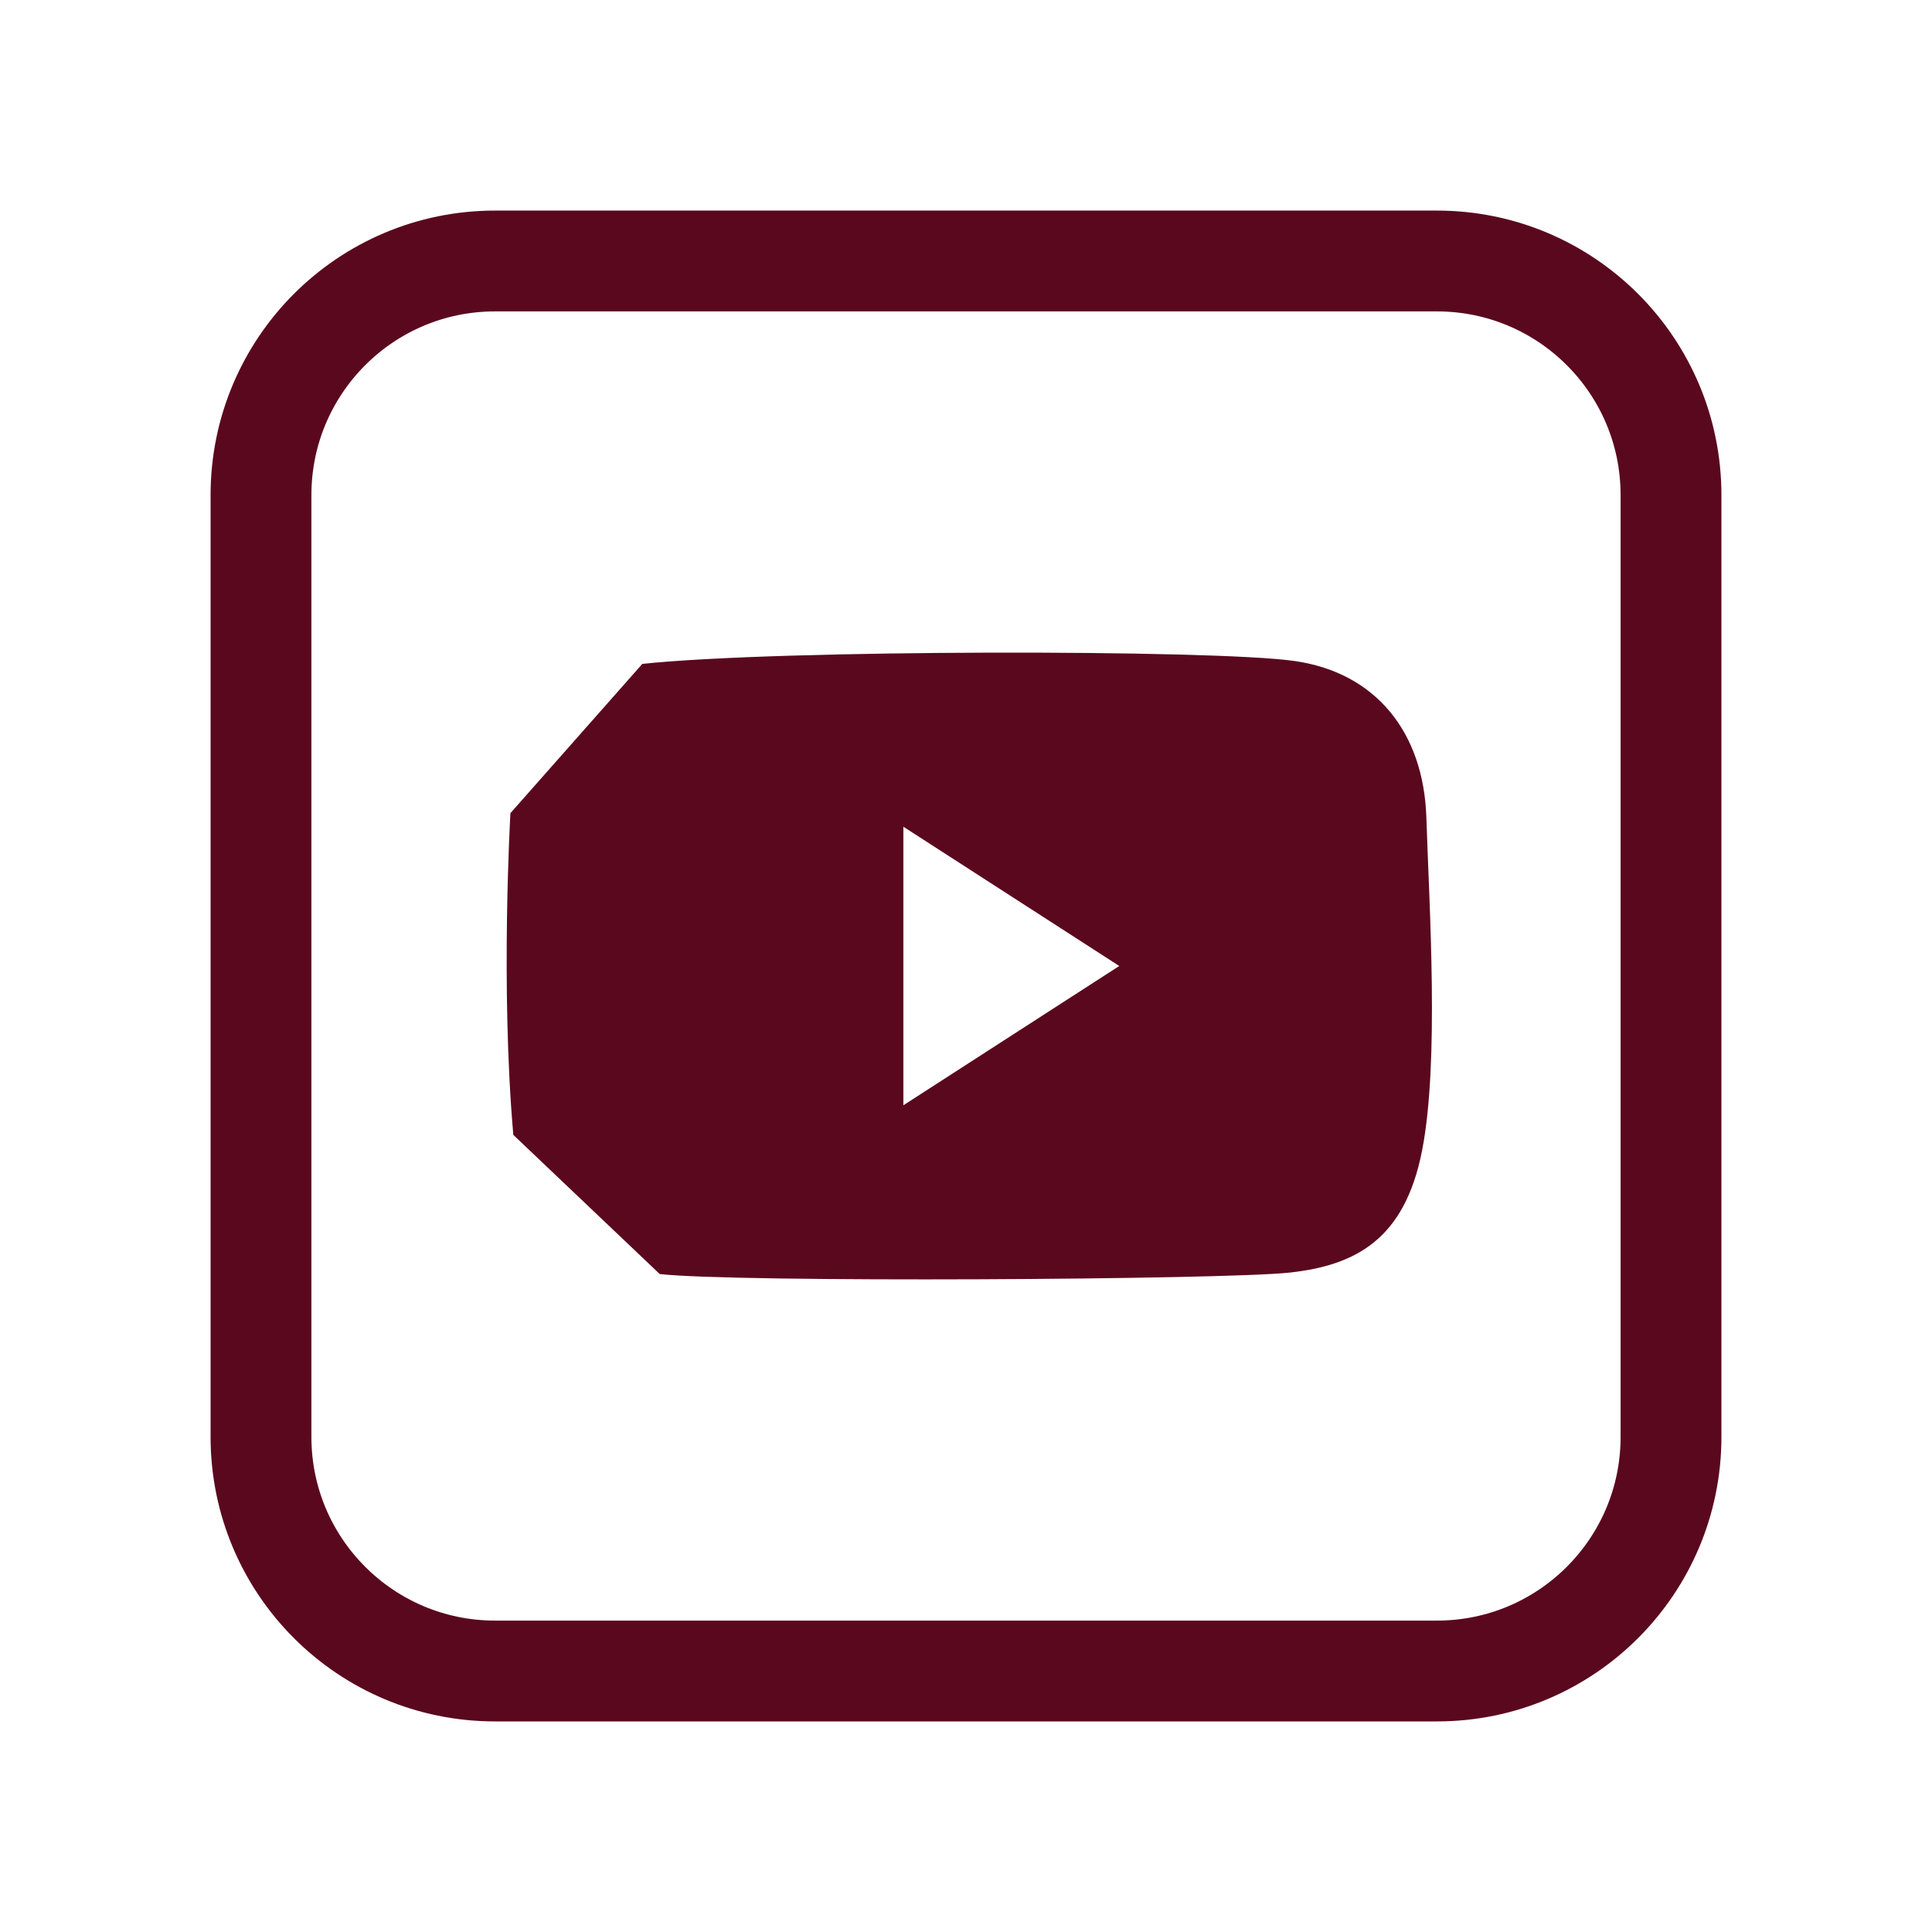 <svg xmlns="http://www.w3.org/2000/svg" width="288" height="288" viewBox="0 0 288 288"><style type="text/css">.st0{fill:#5A081E;} .st1{fill:none;stroke:#5A081E;stroke-width:15.03;stroke-linecap:round;stroke-linejoin:round;stroke-miterlimit:10;}</style><path class="st1" d="M214.204 38.906h-140.408c-19.269 0-34.89 15.621-34.89 34.89v140.408c0 19.269 15.621 34.89 34.89 34.89h140.408c19.269 0 34.89-15.621 34.89-34.89v-140.408c0-19.269-15.621-34.89-34.89-34.89z"/><path class="st0" d="M212.626 121.864c-.413-12.742-7.562-21.603-19.661-23.332-12.099-1.729-76.908-1.729-97.217.433l-19.659 22.251s-1.511 25.925.433 47.961l21.821 20.74c11.233 1.296 84.037.863 93.903-.215s17.14-4.97 19.732-18.147 1.081-36.296.648-49.691zm-77.961 42.897v-41.523l32.183 20.76-32.183 20.763z"/></svg>